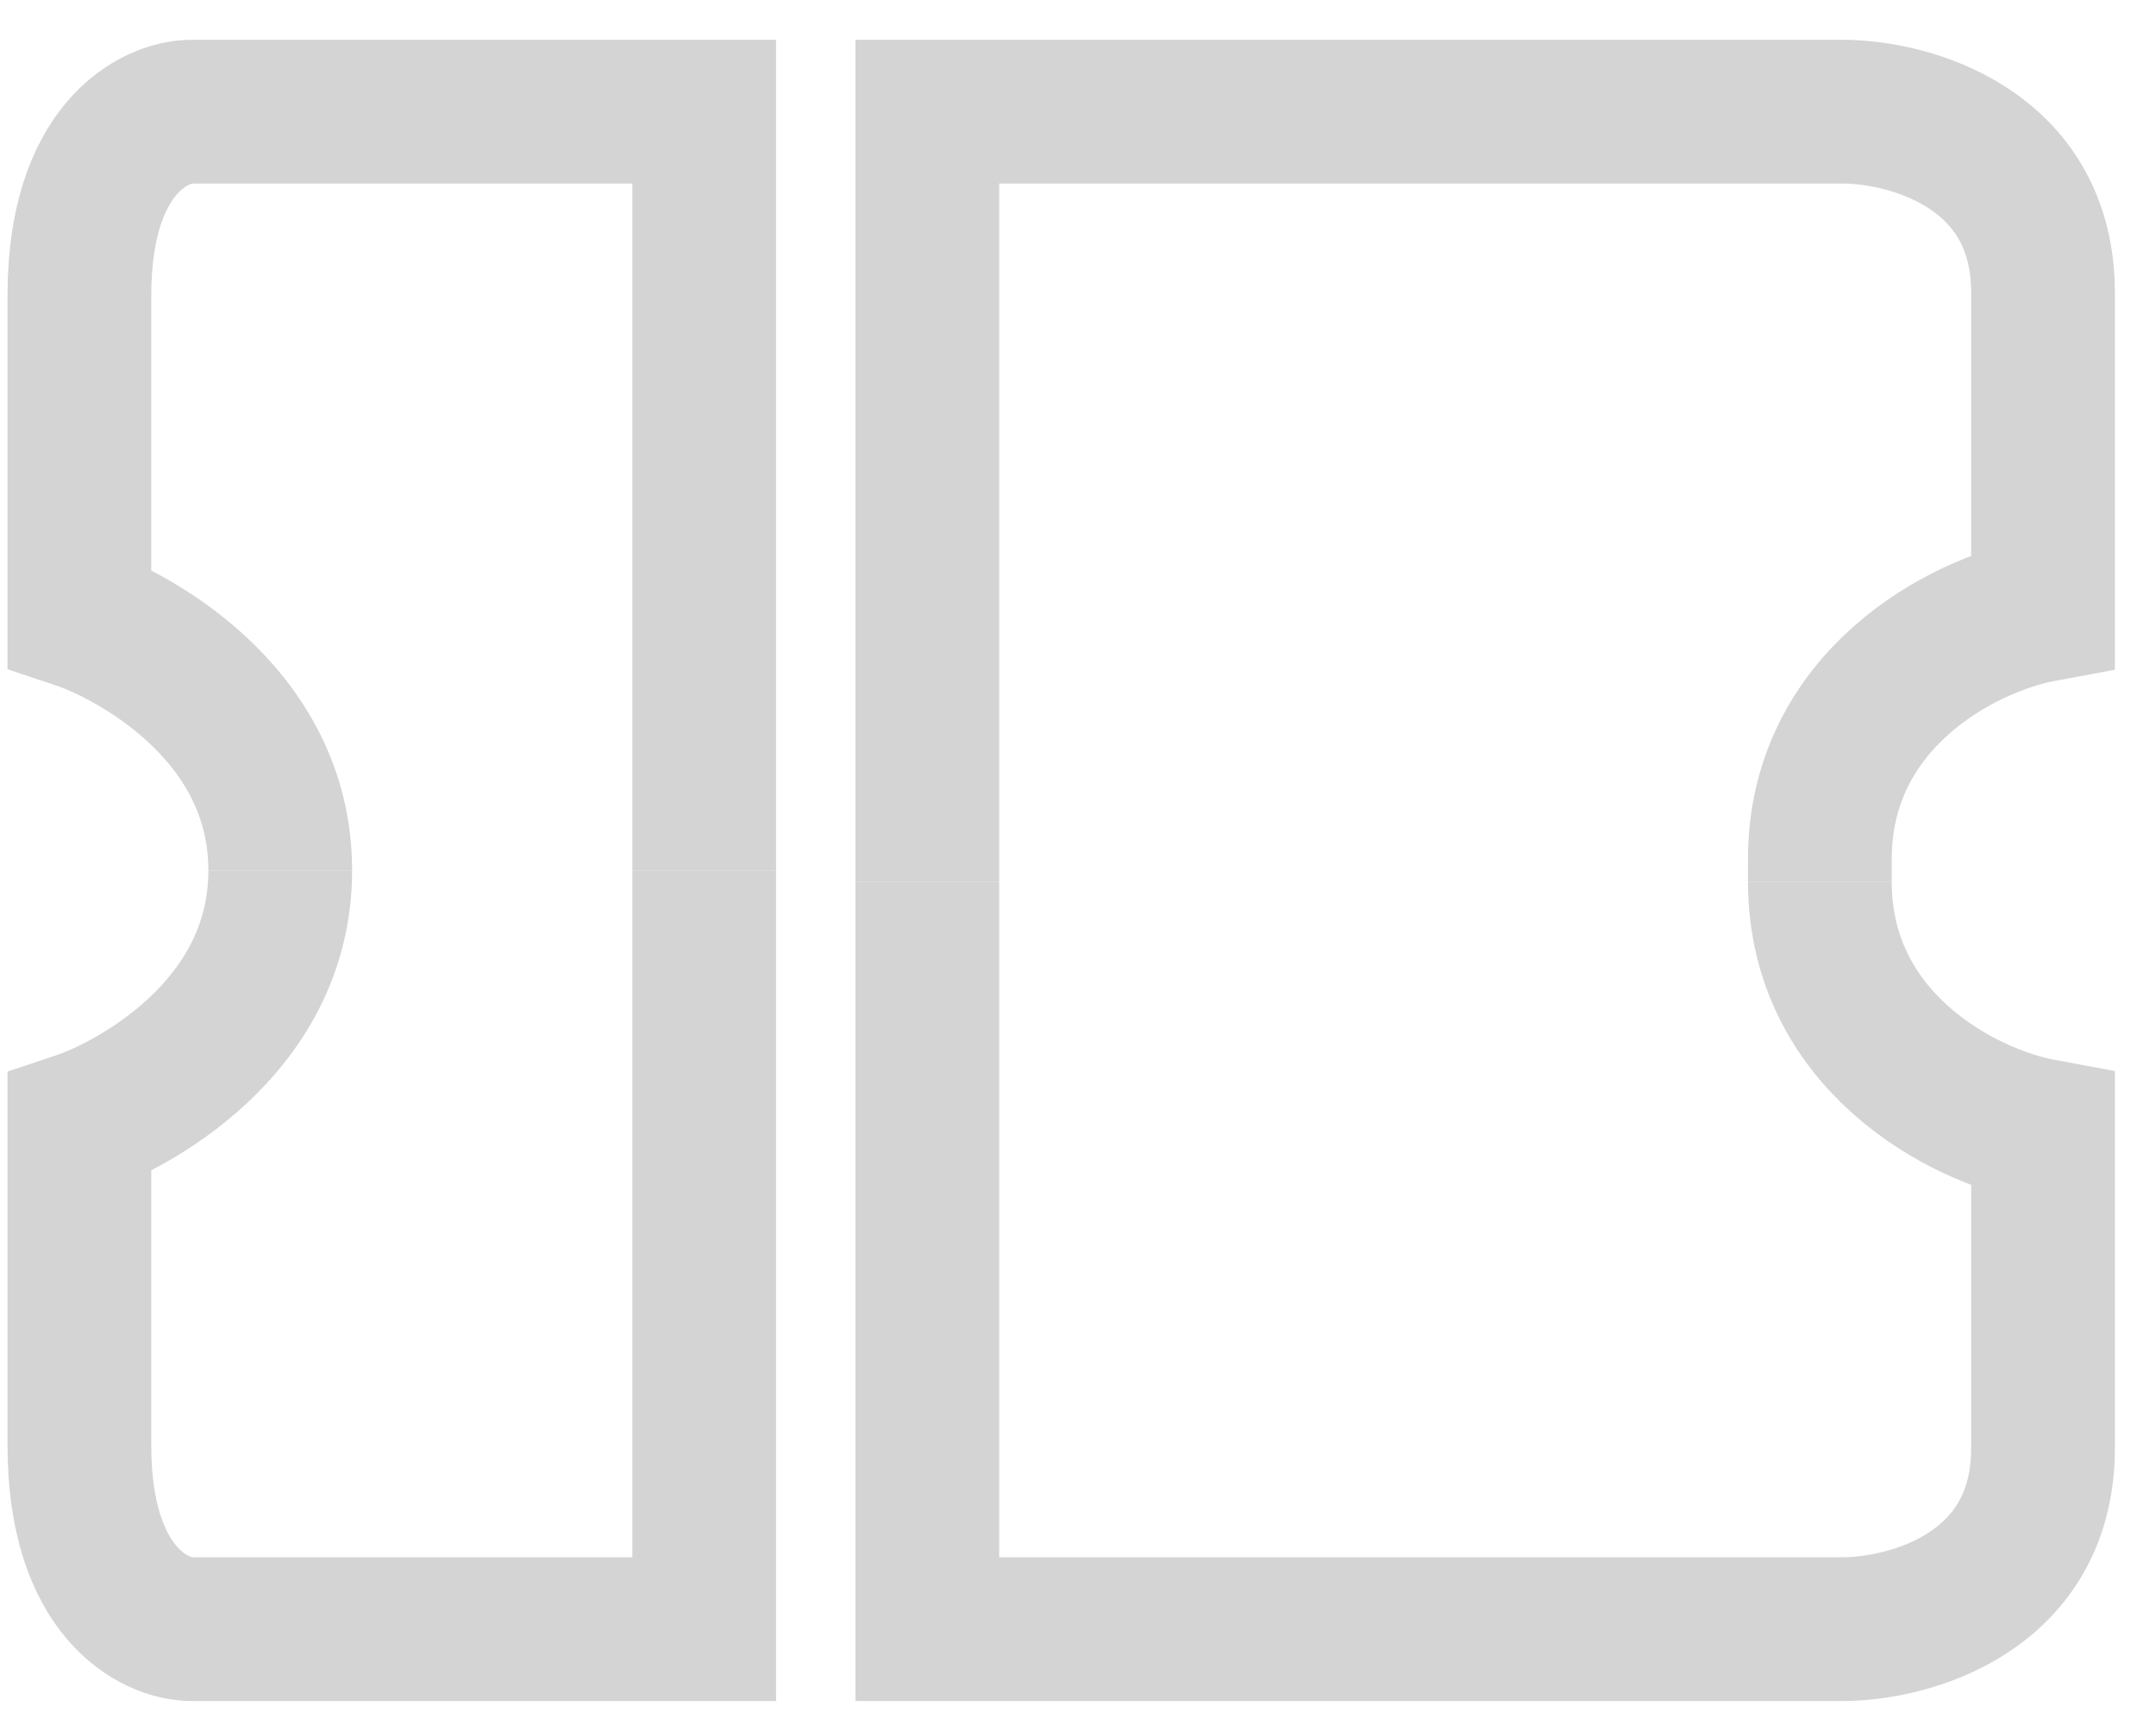 <svg width="45" height="36" viewBox="0 0 45 36" fill="none" xmlns="http://www.w3.org/2000/svg">
<path d="M19.355 18.401V34H38.45C39.847 34 42.642 33.244 42.642 30.219V23.601C40.934 23.286 37.984 21.71 37.984 18.401" stroke="#D4D4D4" stroke-width="3"/>
<path d="M19.355 18.401V2.33H38.45C39.847 2.33 42.642 3.087 42.642 6.112V12.729C40.934 13.044 37.984 14.62 37.984 17.929" stroke="#D4D4D4" stroke-width="3"/>
<path d="M37.984 17.929V18.401" stroke="#D4D4D4" stroke-width="3"/>
<path d="M14.698 18.165V2.33H4.005C3.222 2.33 1.657 3.098 1.657 6.169V12.887C2.614 13.207 5.849 14.806 5.849 18.165" stroke="#D4D4D4" stroke-width="3"/>
<path d="M14.698 18.165V34H4.005C3.222 34 1.657 33.232 1.657 30.161V23.444C2.614 23.124 5.849 21.524 5.849 18.165" stroke="#D4D4D4" stroke-width="3"/>
</svg>
